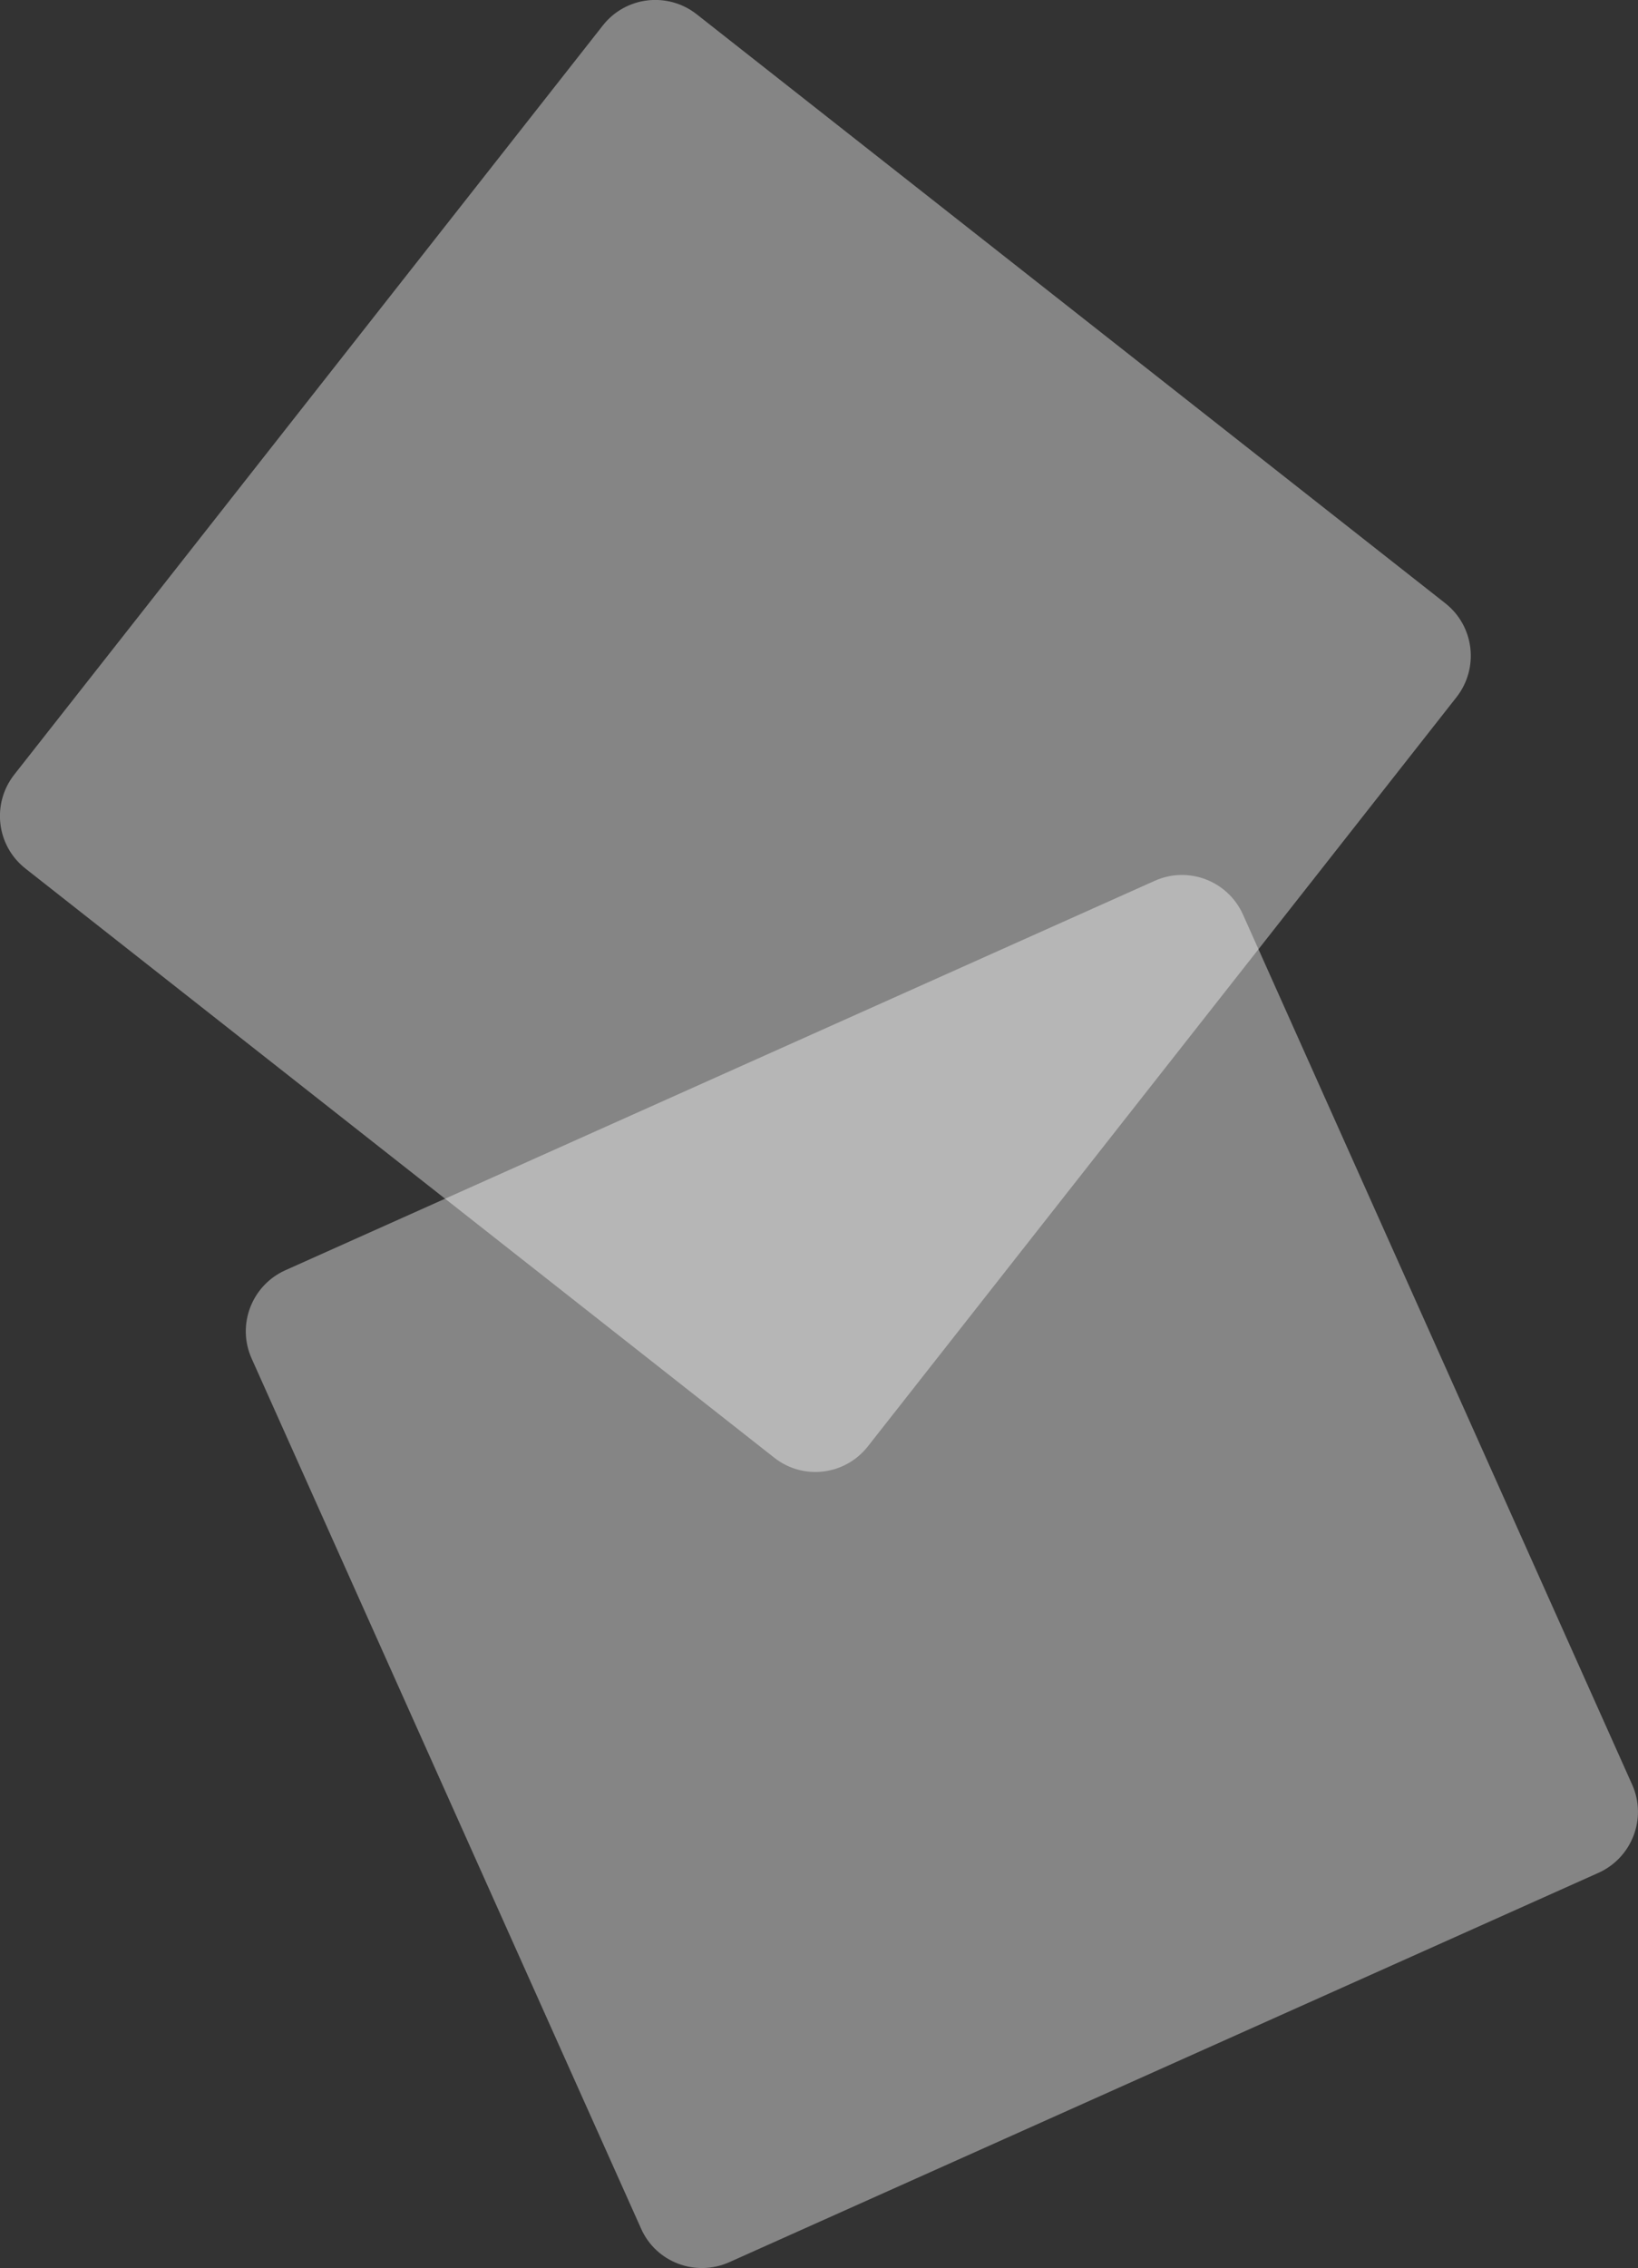 <svg version="1.1" id="Layer_1" xmlns="http://www.w3.org/2000/svg" xmlns:xlink="http://www.w3.org/1999/xlink" x="0px" y="0px"
	 viewBox="0 0 638.5 883.5" style="enable-background:new 0 0 638.5 883.5;" xml:space="preserve">
<rect x="0" y="0" width="638.5" height="883.5" fill="#333333" stroke="none"/>
<style type="text/css">
	.st0{opacity:0.4;fill:#FFFFFF;enable-background:new    ;}
</style>
<path class="st0" d="M301.8,567.8L9.9,338.3c-11.3-8.9-13.2-25.2-4.4-36.5L235,9.9c8.9-11.3,25.2-13.2,36.5-4.4L563.4,235
	c11.3,8.9,13.2,25.2,4.4,36.5L338.3,563.4C329.4,574.7,313.1,576.7,301.8,567.8z"/>
<path class="st0" d="M249.9,868.1L98.1,529.2c-5.9-13.1,0-28.5,13.1-34.4l338.9-151.7c13.1-5.9,28.5,0,34.4,13.1l151.7,338.9
	c5.9,13.1,0,28.5-13.1,34.4L284.2,881.2C271.1,887,255.7,881.2,249.9,868.1z"/>
</svg>
